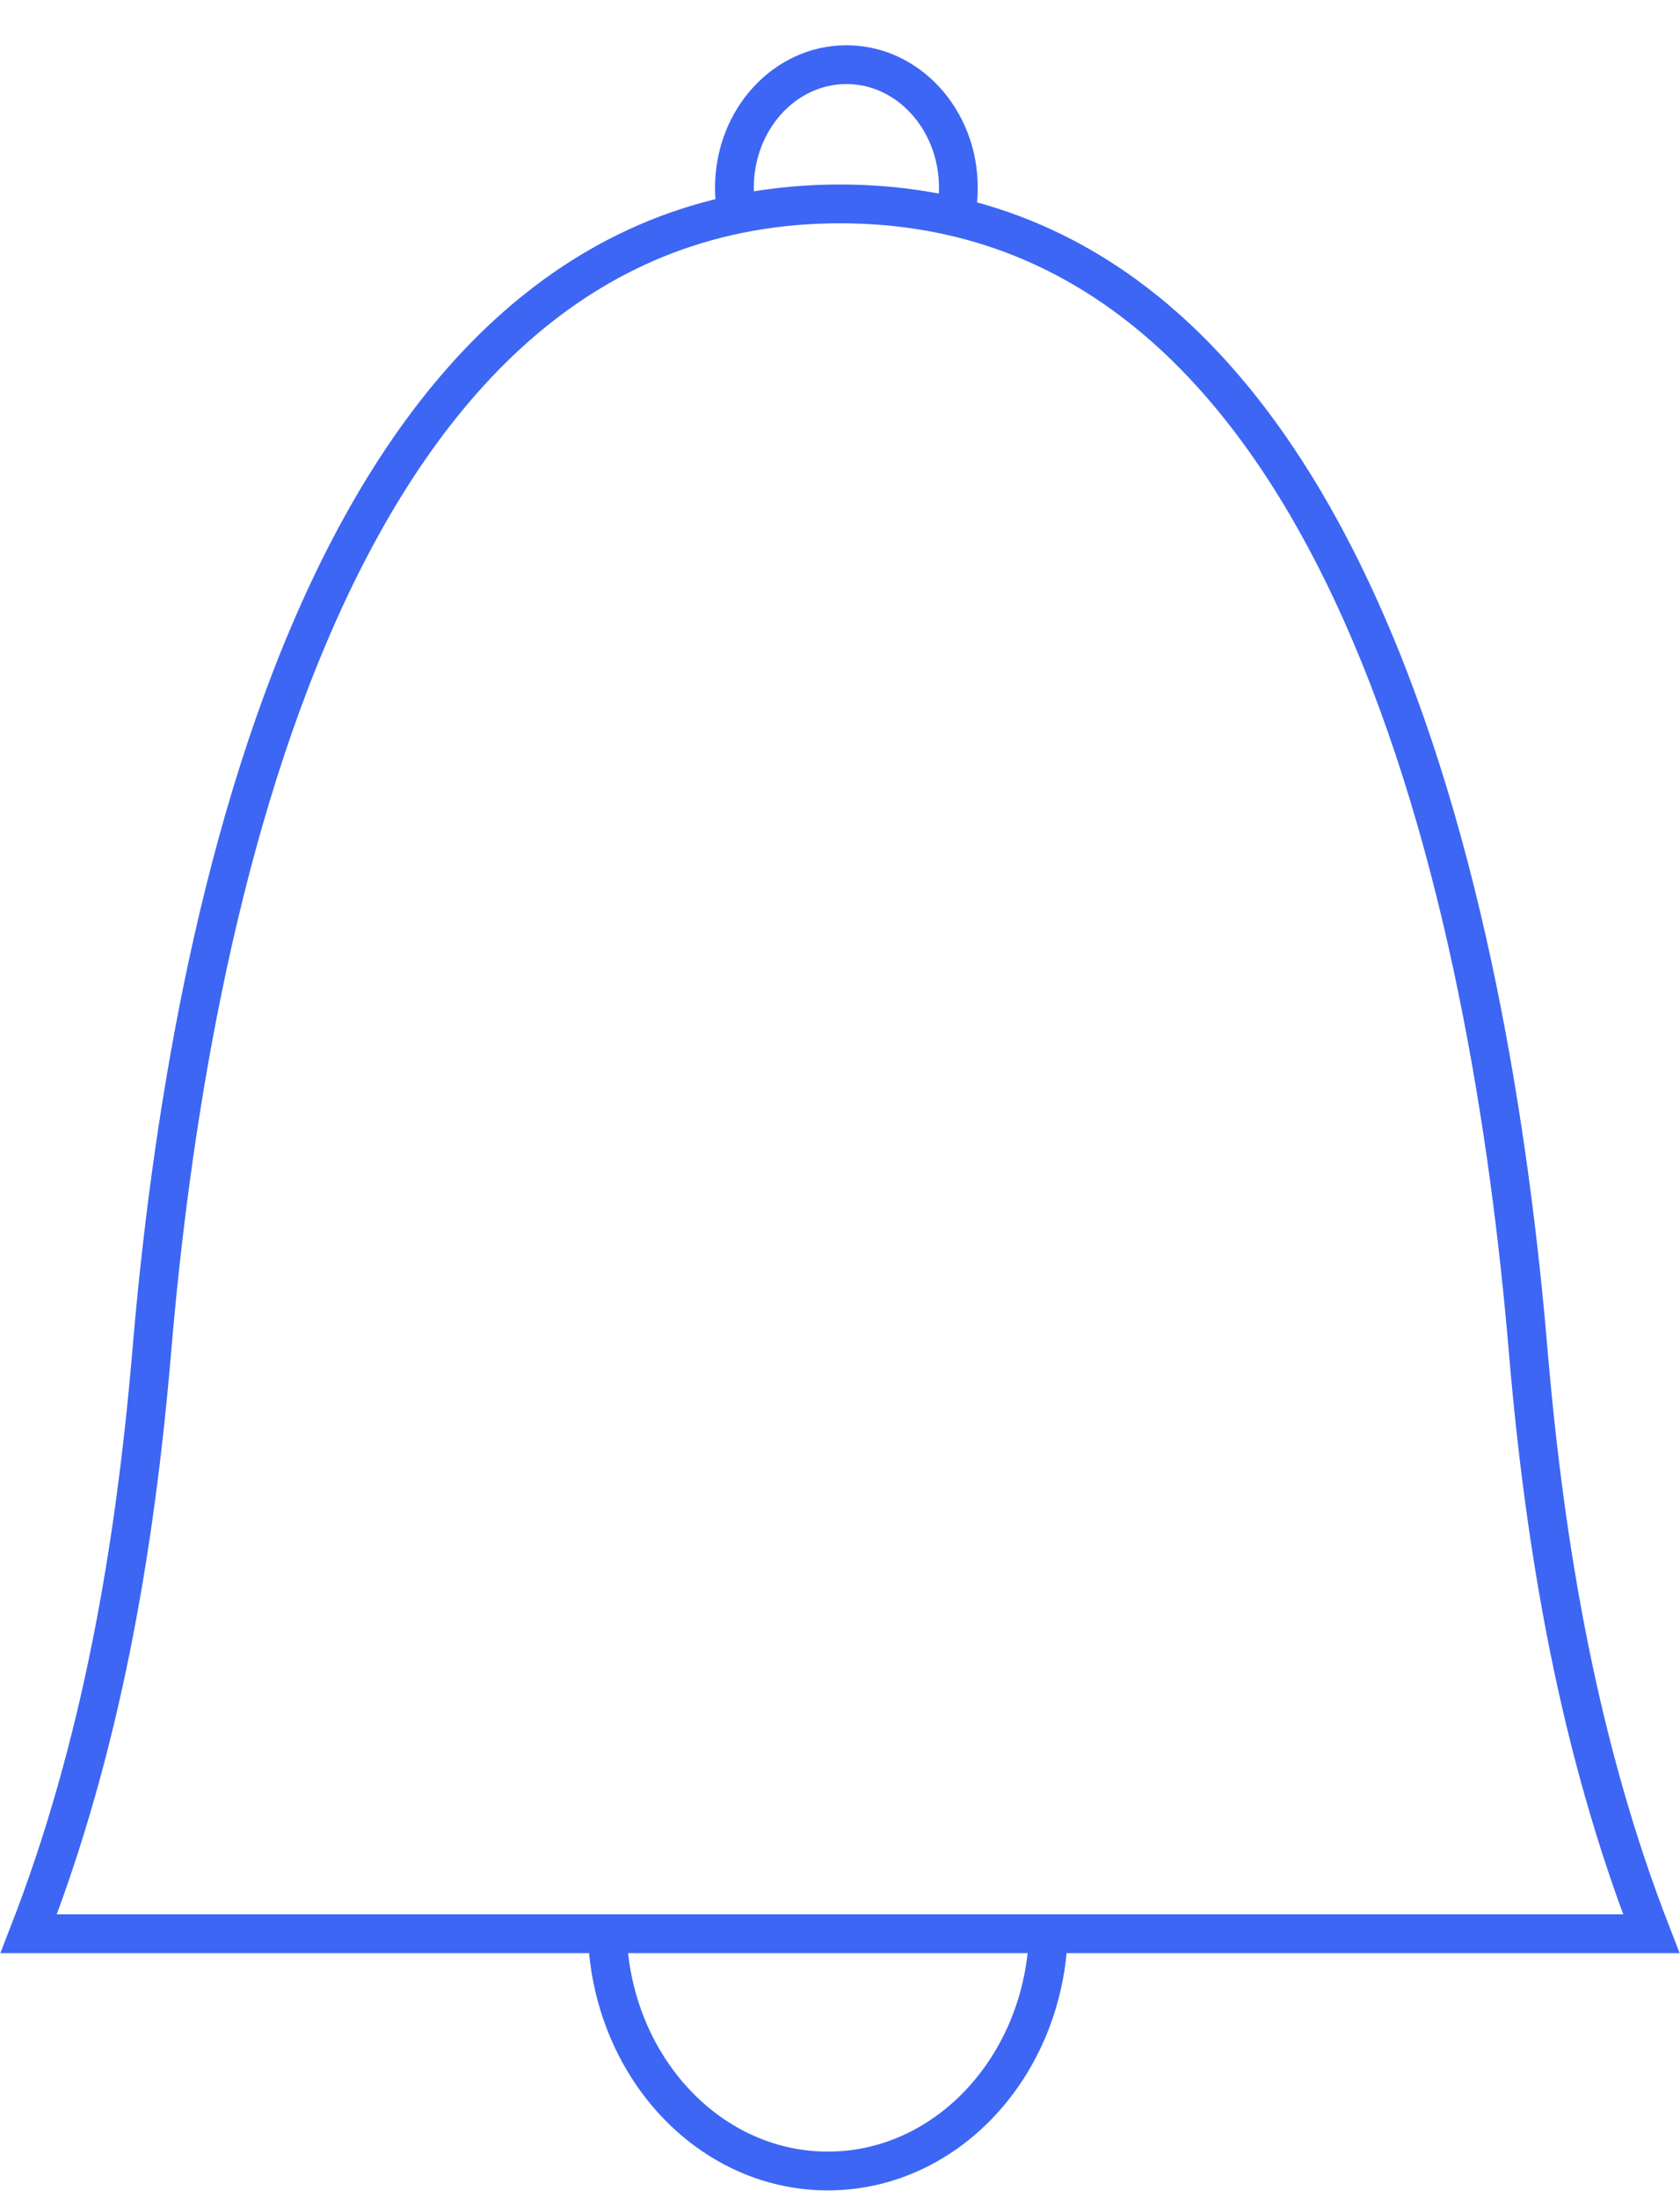 <svg width="13" height="17" viewBox="0 0 13 17" fill="none" xmlns="http://www.w3.org/2000/svg">
<path d="M6.5 1.577C8.465 1.577 9.723 2.923 10.533 4.732C11.343 6.54 11.684 8.771 11.825 10.444C11.955 11.976 12.216 13.512 12.778 14.955H0.222C0.784 13.512 1.045 11.976 1.175 10.444C1.316 8.771 1.657 6.54 2.467 4.732C3.277 2.923 4.535 1.577 6.5 1.577Z" stroke="#3D66F4" stroke-width="0.3"/>
<path d="M7.367 1.769C7.399 1.67 7.416 1.563 7.416 1.452C7.416 0.926 7.028 0.5 6.55 0.5C6.071 0.5 5.683 0.926 5.683 1.452C5.683 1.563 5.7 1.67 5.732 1.769" stroke="#3D66F4" stroke-width="0.3"/>
<path d="M8.114 14.886C8.114 15.938 7.349 16.79 6.406 16.79C5.462 16.79 4.698 15.938 4.698 14.886" stroke="#3D66F4" stroke-width="0.3"/>
</svg>
